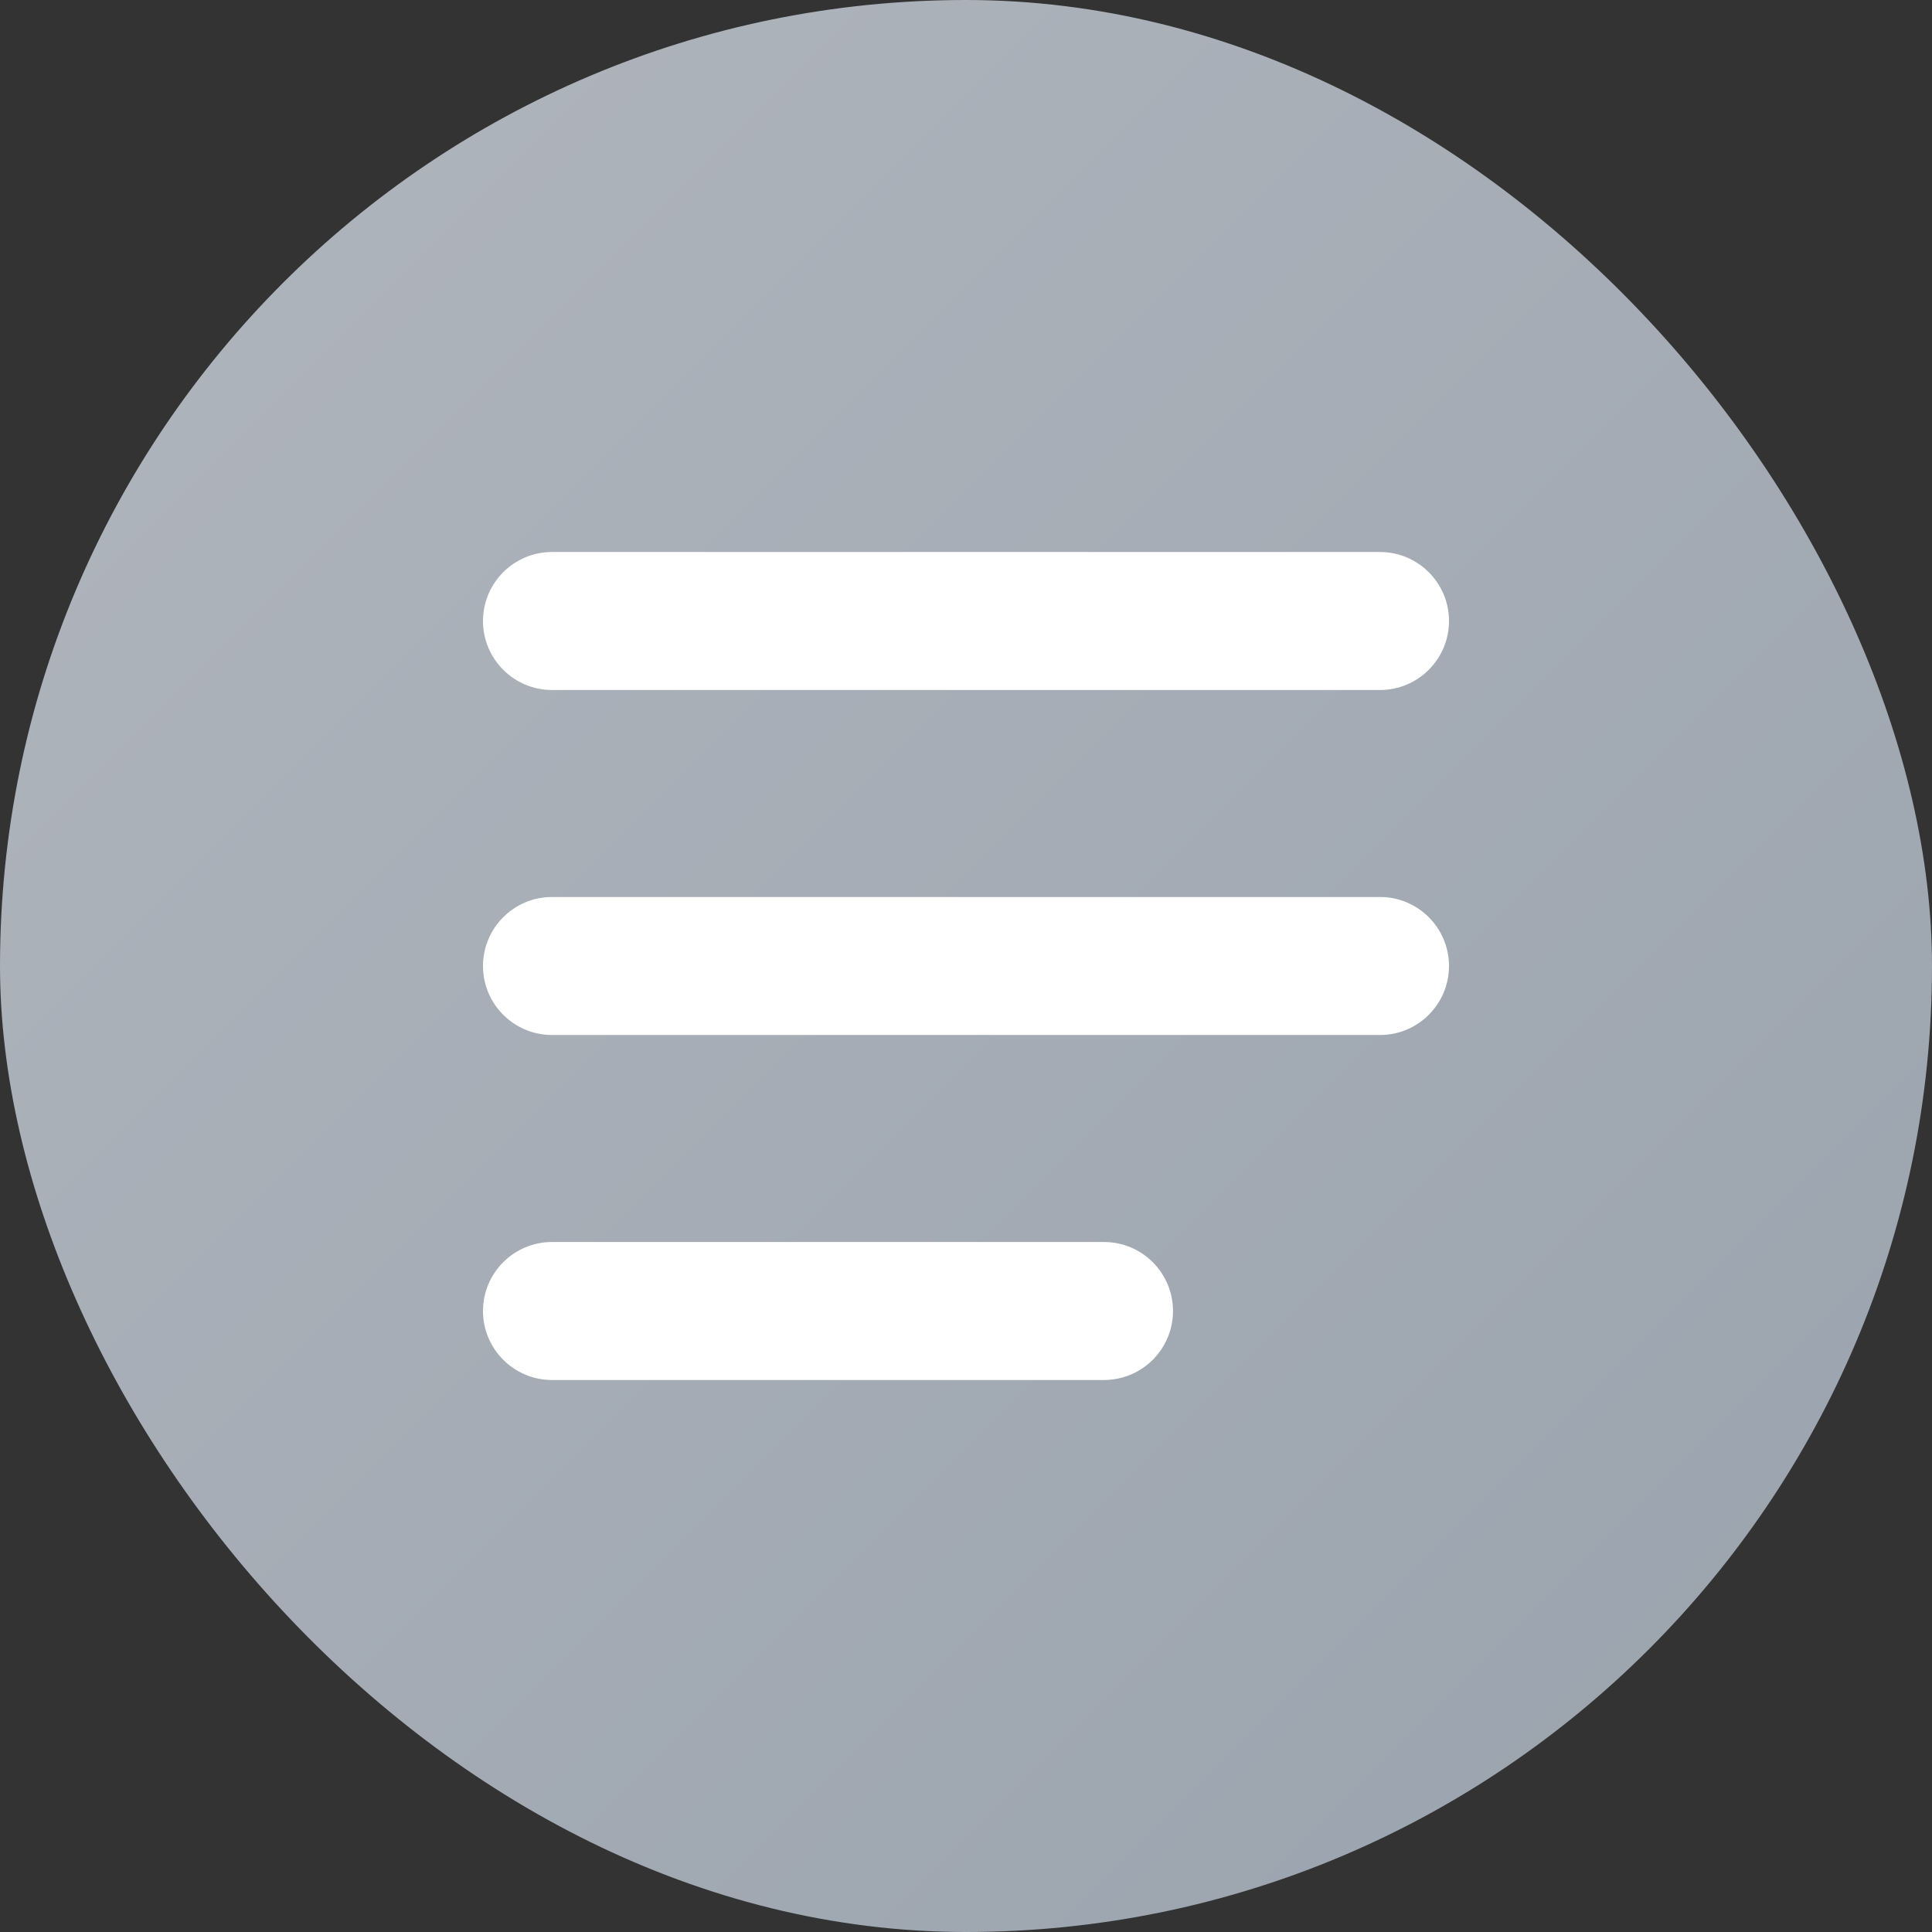 <svg fill="none" height="28" viewBox="0 0 28 28" width="28" xmlns="http://www.w3.org/2000/svg" xmlns:xlink="http://www.w3.org/1999/xlink"><rect x="0" y="0" width="28" height="28" fill="#333333" stroke="none"/><linearGradient id="a" gradientUnits="userSpaceOnUse" x1="-14" x2="14" y1="14" y2="42"><stop offset="0" stop-color="#b1b6bd"/><stop offset="1" stop-color="#99a2ad"/></linearGradient><rect fill="url(#a)" height="28" rx="14" width="28"/><path d="m16 18c.552 0 1 .448 1 1s-.448 1-1 1h-8c-.552 0-1-.448-1-1s.448-1 1-1zm4-5c.552 0 1 .448 1 1s-.448 1-1 1h-12c-.552 0-1-.448-1-1s.448-1 1-1zm0-5c.552 0 1 .448 1 1s-.448 1-1 1h-12c-.552 0-1-.448-1-1s.448-1 1-1z" fill="#fff"/></svg>